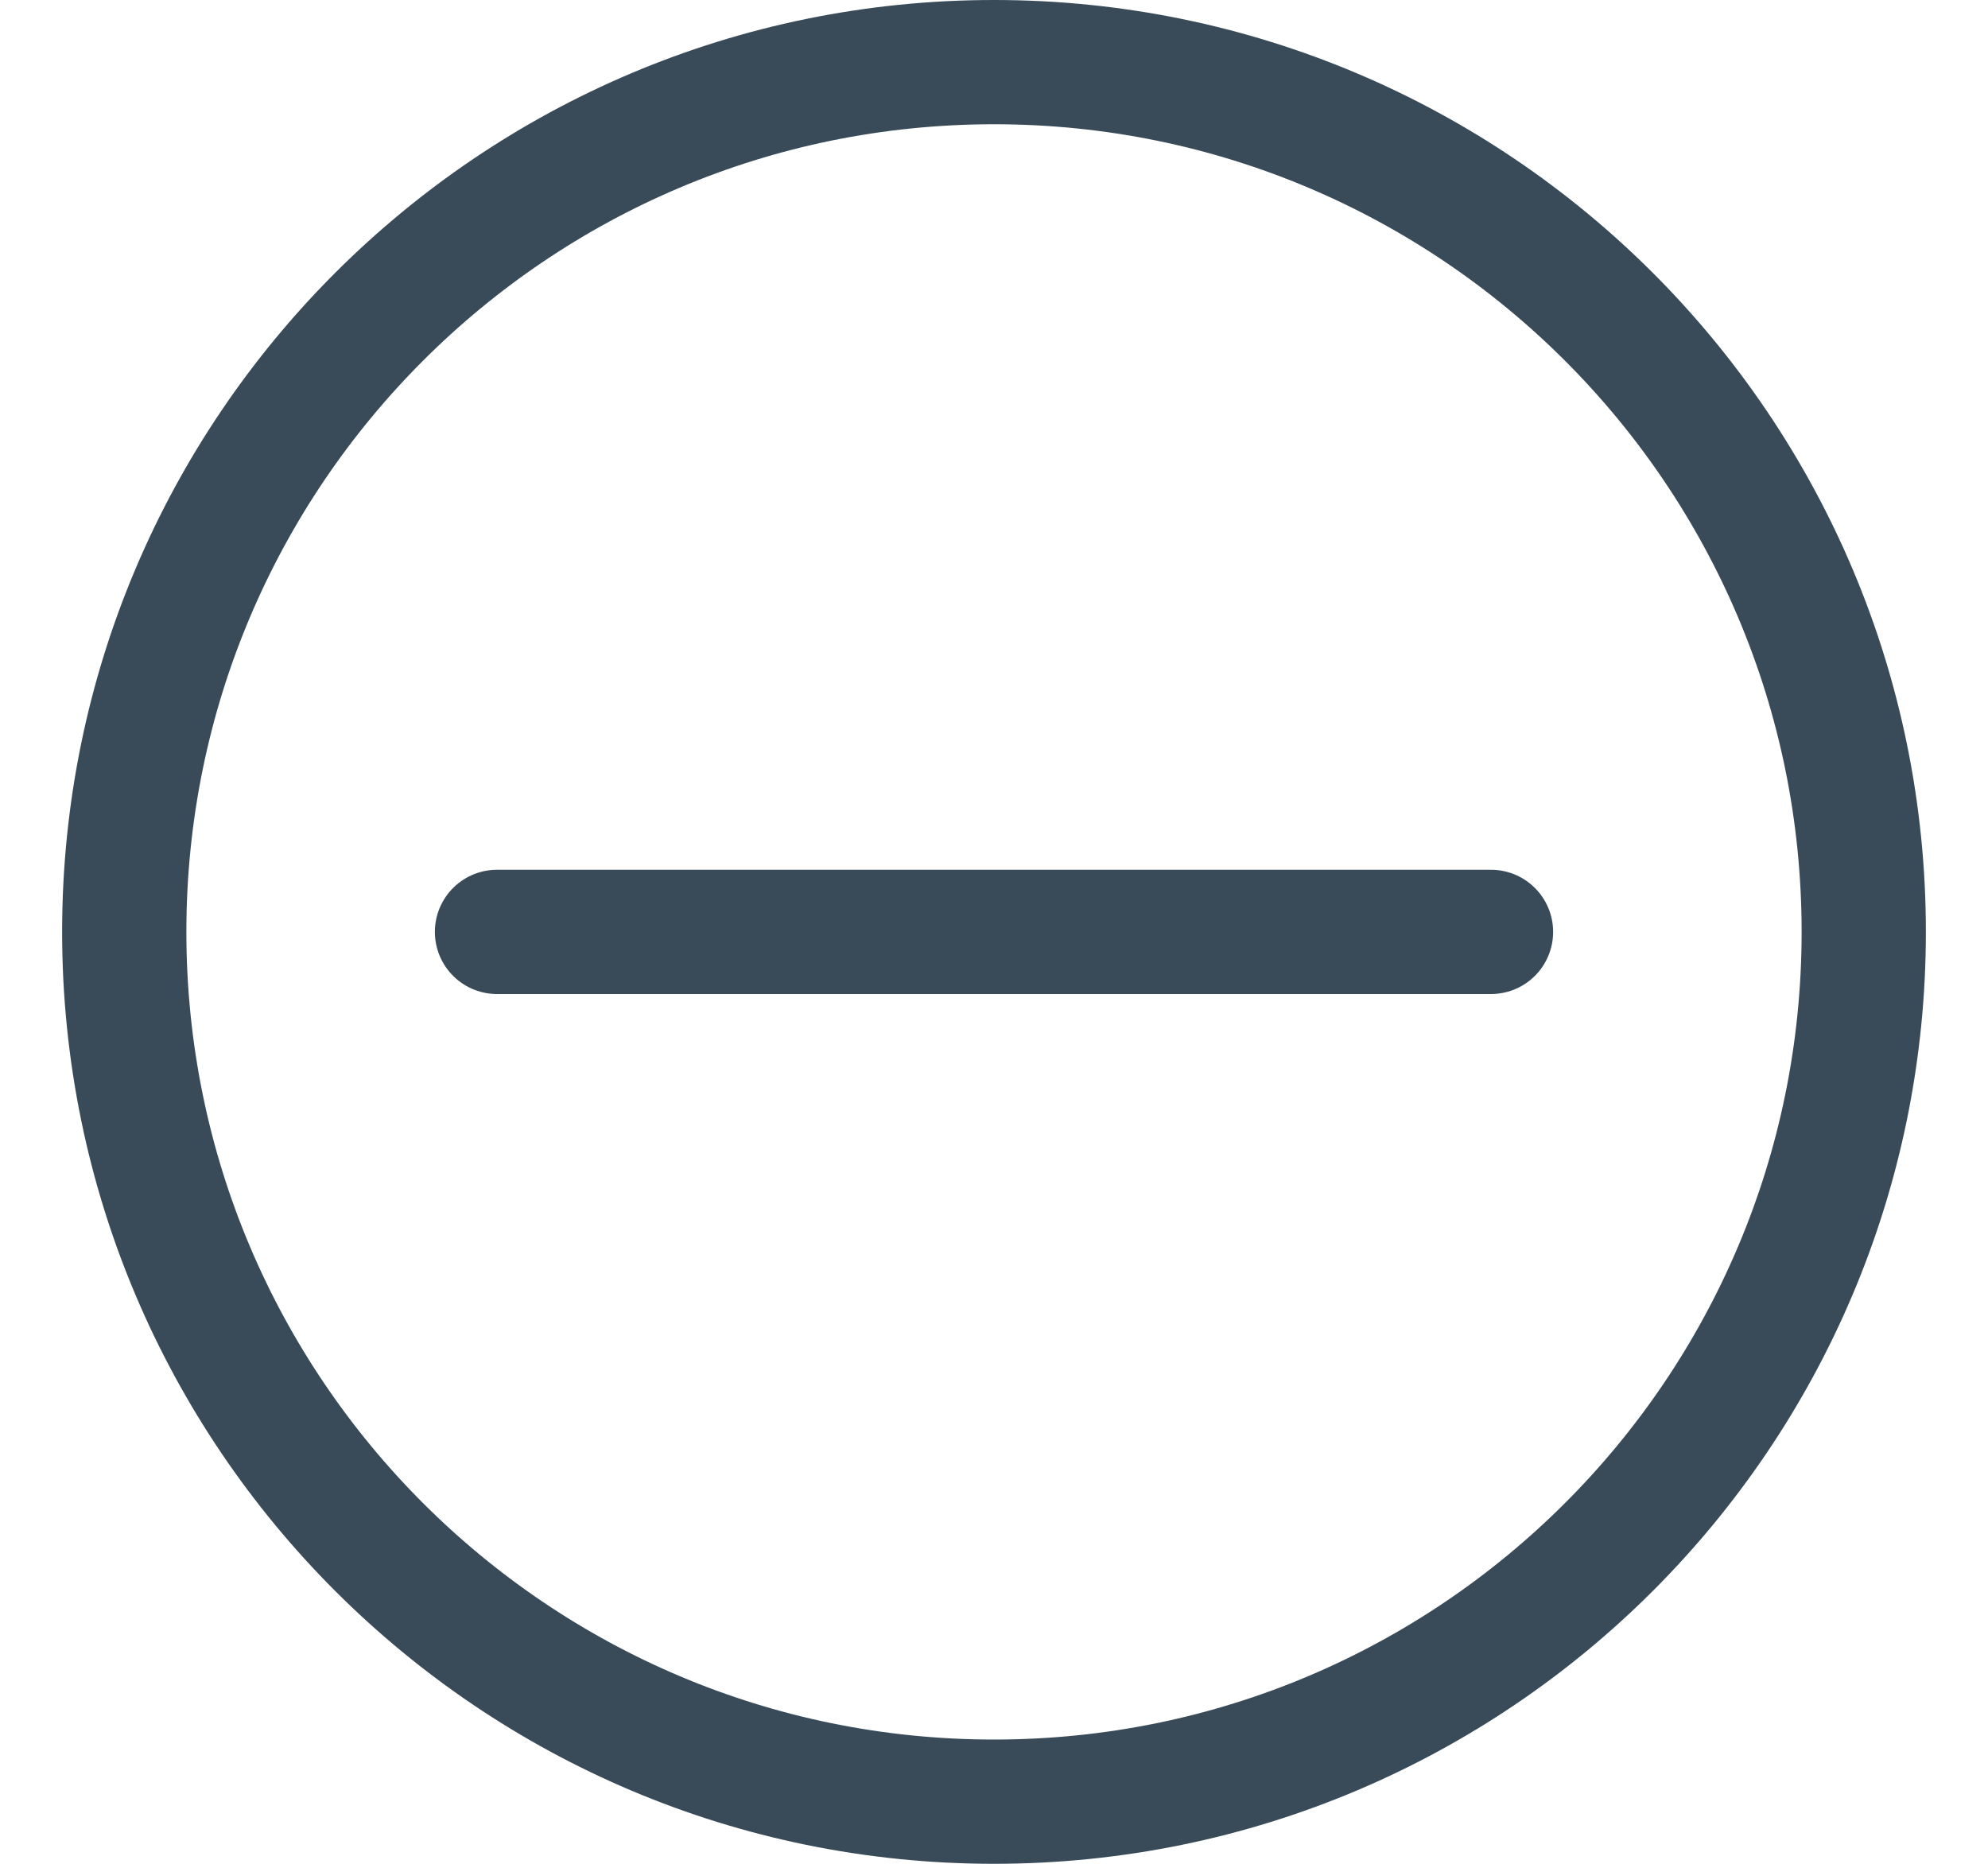 <svg width="16" height="15" viewBox="0 0 16 15" fill="none" stroke="#394B59" stroke-miterlimit="10" stroke-linecap="round" stroke-linejoin="round" xmlns="http://www.w3.org/2000/svg">
<path d="M8 14.5C11.866 14.5 15 11.366 15 7.5C15 3.634 11.866 0.5 8 0.5C4.134 0.5 1 3.634 1 7.5C1 11.366 4.134 14.5 8 14.5Z" />
<path d="M4 7.5H12" />
</svg>
